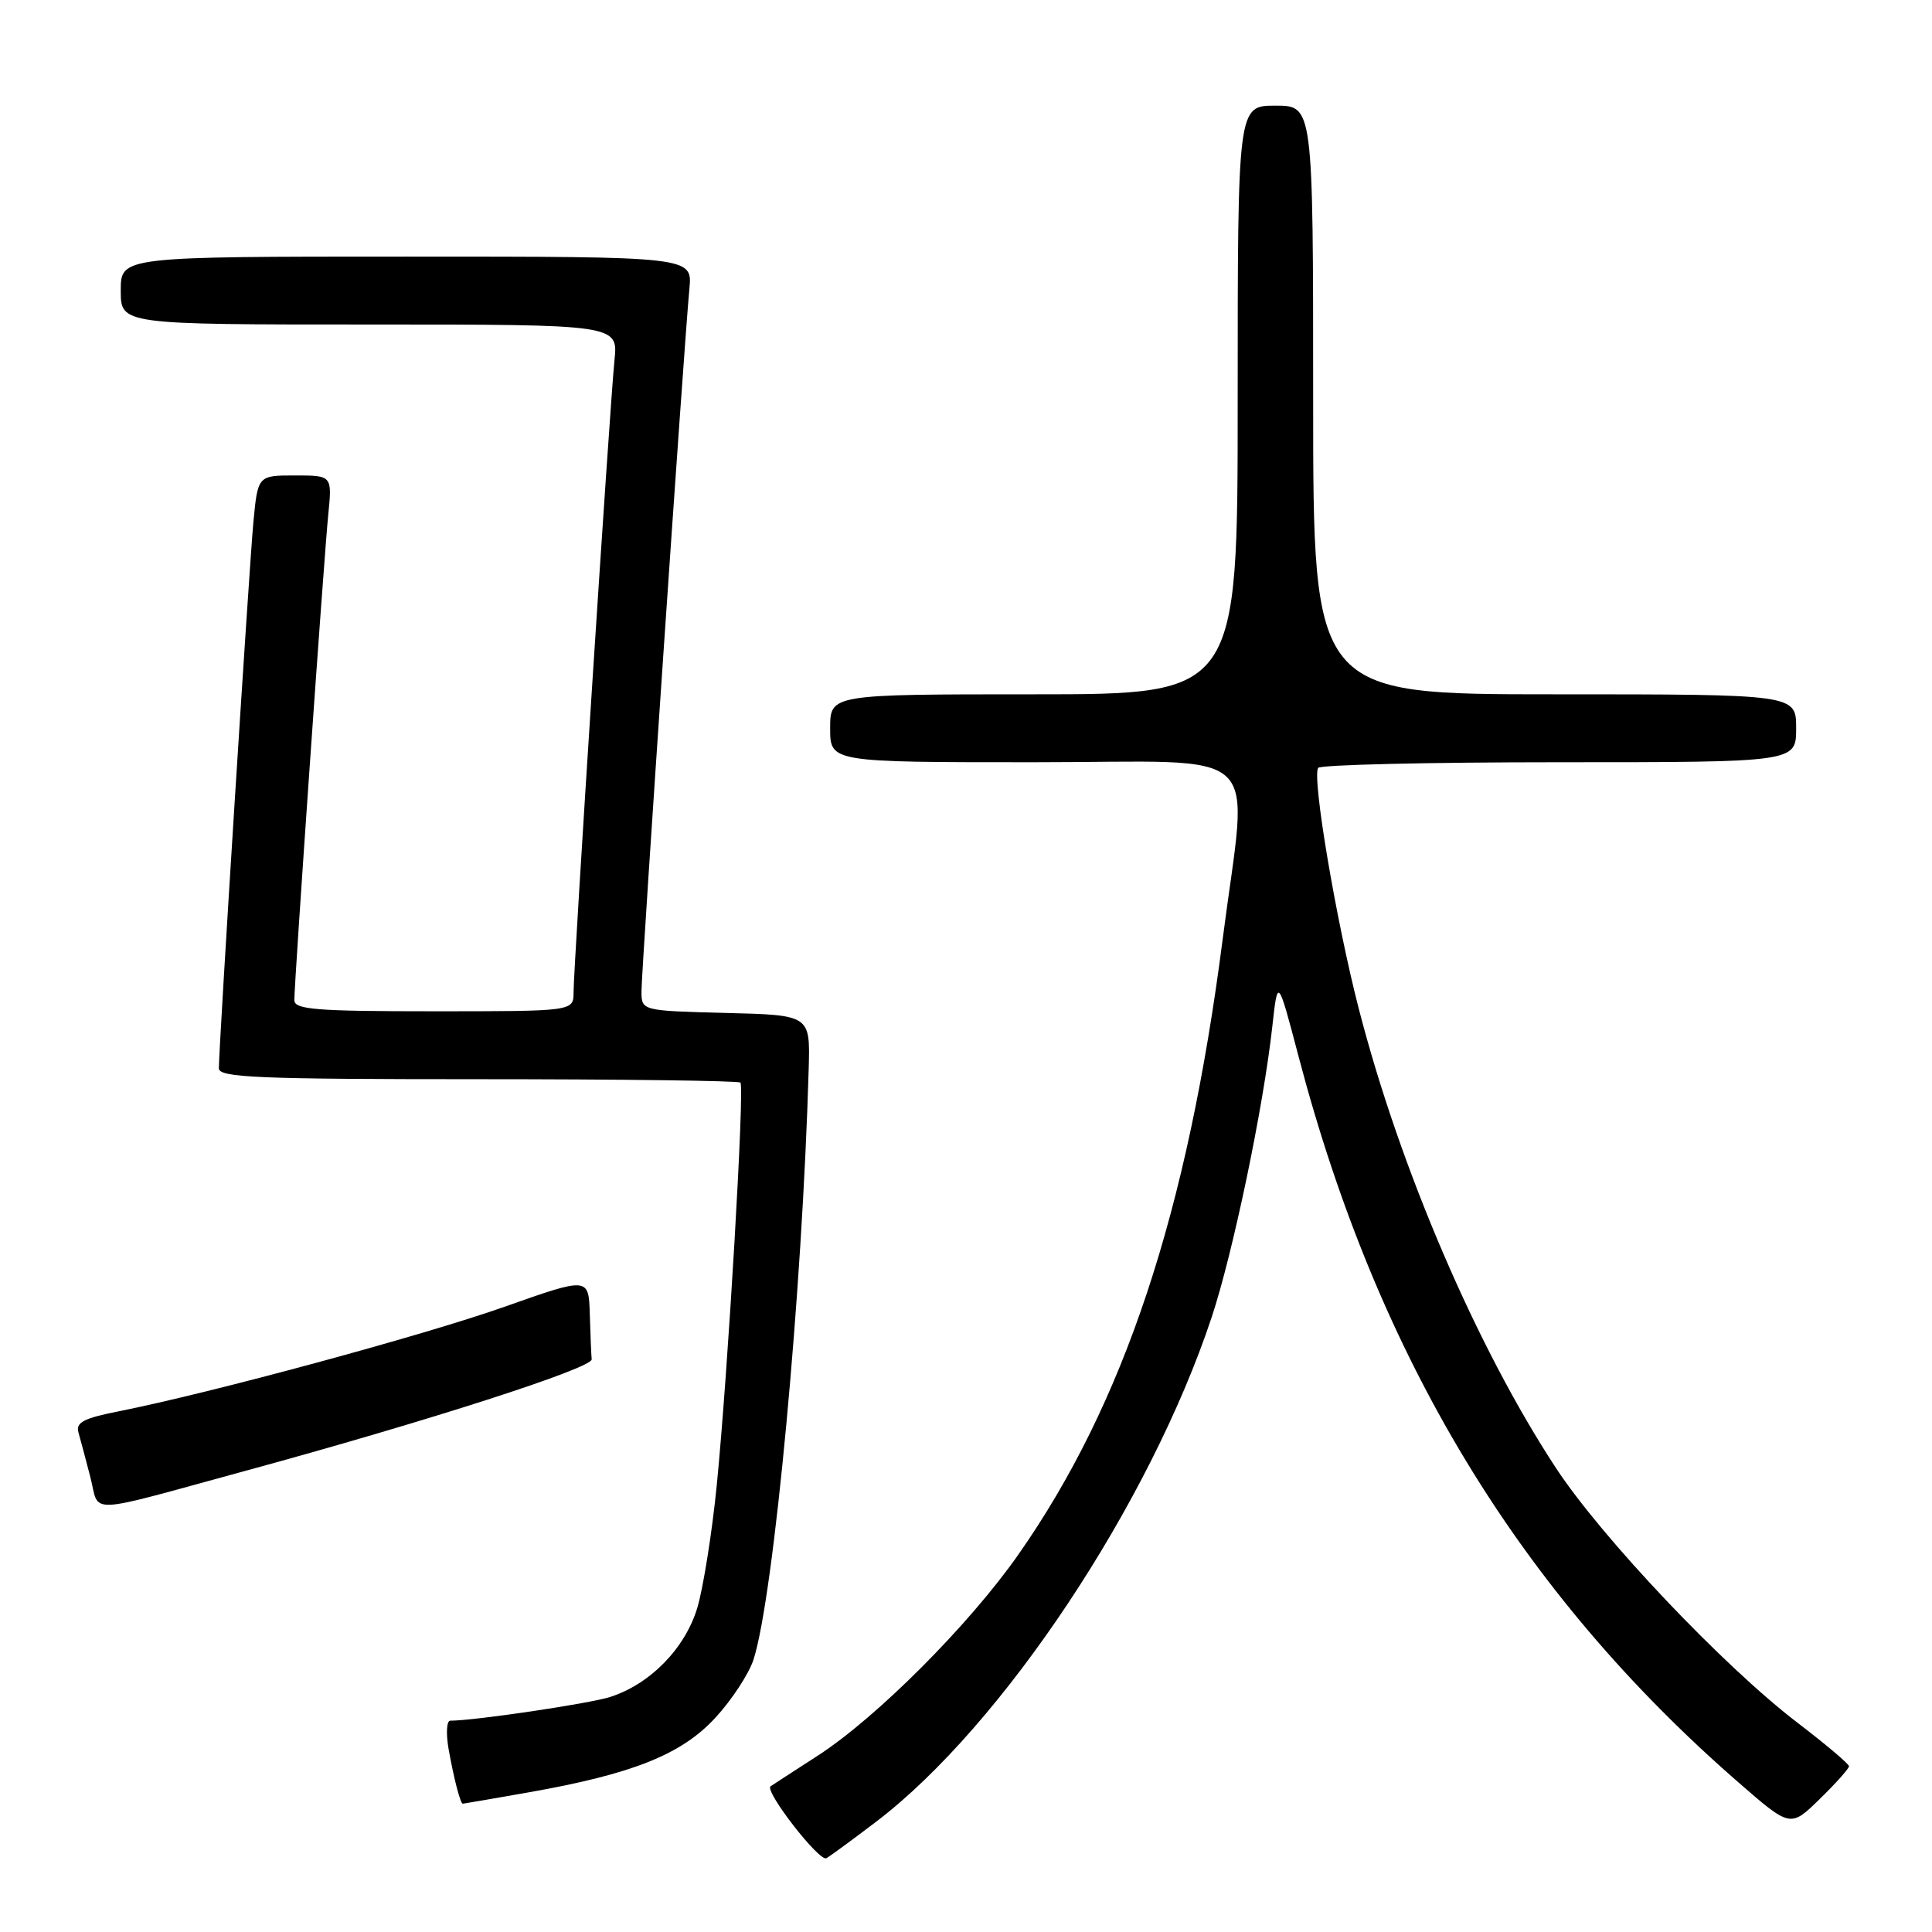 <?xml version="1.0" encoding="UTF-8" standalone="no"?>
<!DOCTYPE svg PUBLIC "-//W3C//DTD SVG 1.1//EN" "http://www.w3.org/Graphics/SVG/1.1/DTD/svg11.dtd" >
<svg xmlns="http://www.w3.org/2000/svg" xmlns:xlink="http://www.w3.org/1999/xlink" version="1.1" viewBox="0 0 256 256">
 <g >
 <path fill="currentColor"
d=" M 116.13 241.36 C 132.81 228.65 152.35 199.25 160.56 174.52 C 163.38 166.01 167.41 146.71 168.59 136.00 C 169.31 129.51 169.31 129.51 172.07 140.00 C 182.58 179.98 201.35 210.94 230.37 236.19 C 237.24 242.17 237.24 242.17 241.12 238.38 C 243.26 236.30 245.00 234.34 245.00 234.04 C 245.00 233.73 241.95 231.16 238.23 228.31 C 228.44 220.85 212.24 203.77 206.16 194.50 C 195.66 178.50 185.50 154.82 180.05 133.68 C 177.04 122.02 173.84 103.08 174.66 101.75 C 174.91 101.34 189.27 101.00 206.56 101.00 C 238.00 101.00 238.00 101.00 238.00 96.50 C 238.00 92.00 238.00 92.00 206.00 92.00 C 174.00 92.00 174.00 92.00 174.00 53.00 C 174.00 14.00 174.00 14.00 169.00 14.00 C 164.00 14.00 164.00 14.00 164.00 53.00 C 164.00 92.00 164.00 92.00 137.00 92.00 C 110.00 92.00 110.00 92.00 110.00 96.50 C 110.00 101.00 110.00 101.00 137.00 101.00 C 168.30 101.00 165.37 98.25 162.01 124.45 C 157.35 160.68 148.96 185.97 134.93 206.00 C 128.43 215.28 116.19 227.56 108.38 232.62 C 105.15 234.71 102.32 236.54 102.11 236.69 C 101.23 237.28 108.58 246.76 109.50 246.22 C 110.05 245.91 113.03 243.72 116.13 241.36 Z  M 69.97 237.51 C 83.83 235.07 90.29 232.49 94.79 227.61 C 96.96 225.26 99.23 221.79 99.84 219.92 C 102.54 211.56 106.32 171.12 107.16 141.50 C 107.35 134.50 107.35 134.50 96.18 134.22 C 85.00 133.93 85.00 133.93 85.00 131.34 C 85.00 128.50 90.68 45.15 91.35 38.25 C 91.75 34.00 91.75 34.00 53.88 34.00 C 16.00 34.00 16.00 34.00 16.00 38.50 C 16.00 43.00 16.00 43.00 48.95 43.00 C 81.91 43.00 81.91 43.00 81.42 47.75 C 80.81 53.69 76.00 128.04 76.00 131.48 C 76.00 134.00 76.00 134.00 57.50 134.00 C 41.91 134.00 39.00 133.77 39.00 132.53 C 39.00 130.06 42.93 73.84 43.49 68.25 C 44.02 63.00 44.02 63.00 39.09 63.00 C 34.16 63.00 34.16 63.00 33.57 69.25 C 33.01 75.27 29.00 138.63 29.00 141.56 C 29.00 142.78 34.16 143.00 63.33 143.00 C 82.22 143.00 97.87 143.20 98.11 143.45 C 98.68 144.02 96.45 181.97 94.97 196.84 C 94.35 203.08 93.19 210.35 92.41 213.00 C 90.80 218.40 86.17 223.15 80.84 224.86 C 78.09 225.74 62.86 228.00 59.66 228.00 C 59.18 228.00 59.08 229.69 59.44 231.75 C 60.13 235.64 61.00 239.00 61.32 239.00 C 61.42 239.00 65.31 238.33 69.97 237.51 Z  M 32.50 194.90 C 56.61 188.33 78.50 181.28 78.40 180.12 C 78.34 179.50 78.23 176.80 78.15 174.11 C 78.00 169.21 78.00 169.21 66.75 173.19 C 56.00 176.98 27.97 184.57 15.71 187.01 C 11.05 187.93 10.01 188.49 10.40 189.83 C 10.66 190.75 11.38 193.42 11.98 195.76 C 13.25 200.69 10.90 200.79 32.50 194.90 Z "/>
</g>
</svg>